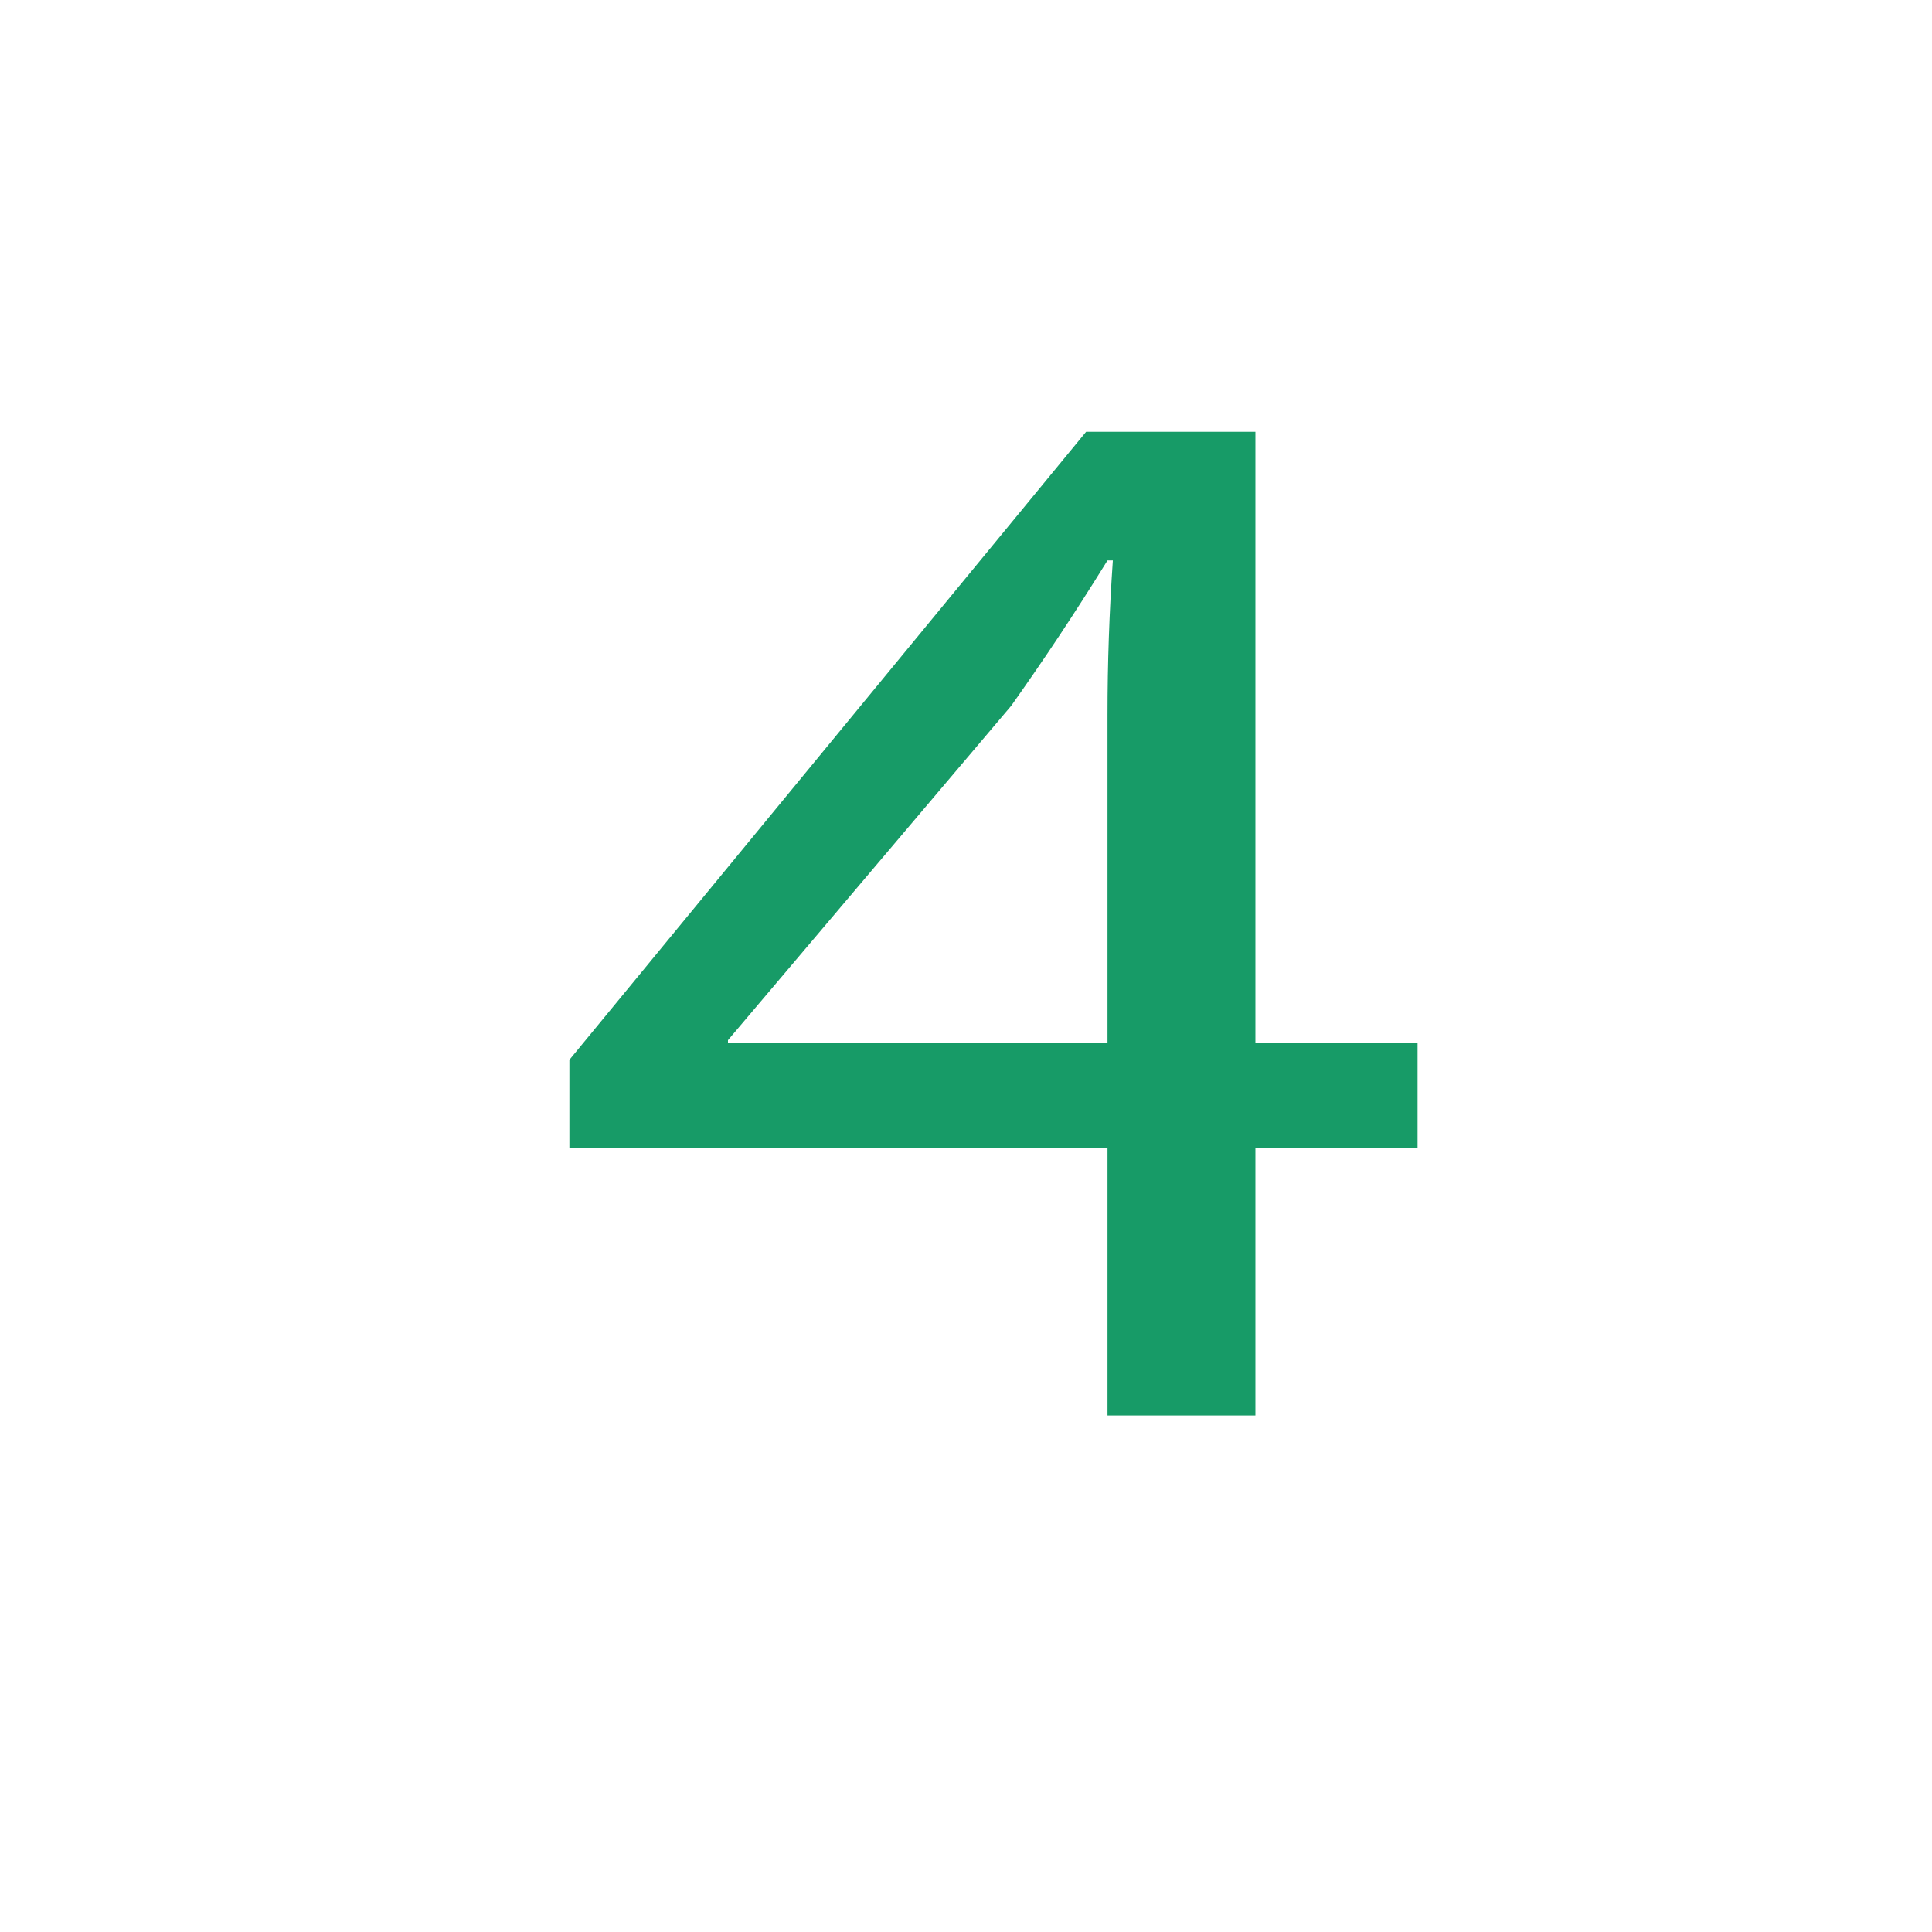 <?xml version="1.0" encoding="utf-8"?>
<!-- Generator: Adobe Illustrator 27.7.0, SVG Export Plug-In . SVG Version: 6.00 Build 0)  -->
<svg version="1.1" id="Layer_1" xmlns="http://www.w3.org/2000/svg" xmlns:xlink="http://www.w3.org/1999/xlink" x="0px" y="0px"
	 width="1000px" height="1000px" viewBox="0 0 1000 1000" enable-background="new 0 0 1000 1000" xml:space="preserve">
<g>
	<path fill="#179B67" d="M573.246,732.647V593.999H294.715v-45.433l267.463-325.08h87.617v316.463h83.928v54.05h-83.928v138.648
		H573.246z M573.246,539.949V369.968c0-26.633,0.922-53.266,2.767-79.899h-2.767c-18.446,29.766-33.202,51.699-49.804,75.199
		L376.799,538.383v1.566H573.246z"/>
</g>
<g>
	<rect x="41" y="-36" fill="none" width="5" height="0"/>
</g>
<g>
</g>
<g>
</g>
<g>
</g>
<g>
</g>
<g>
</g>
<g>
</g>
</svg>
